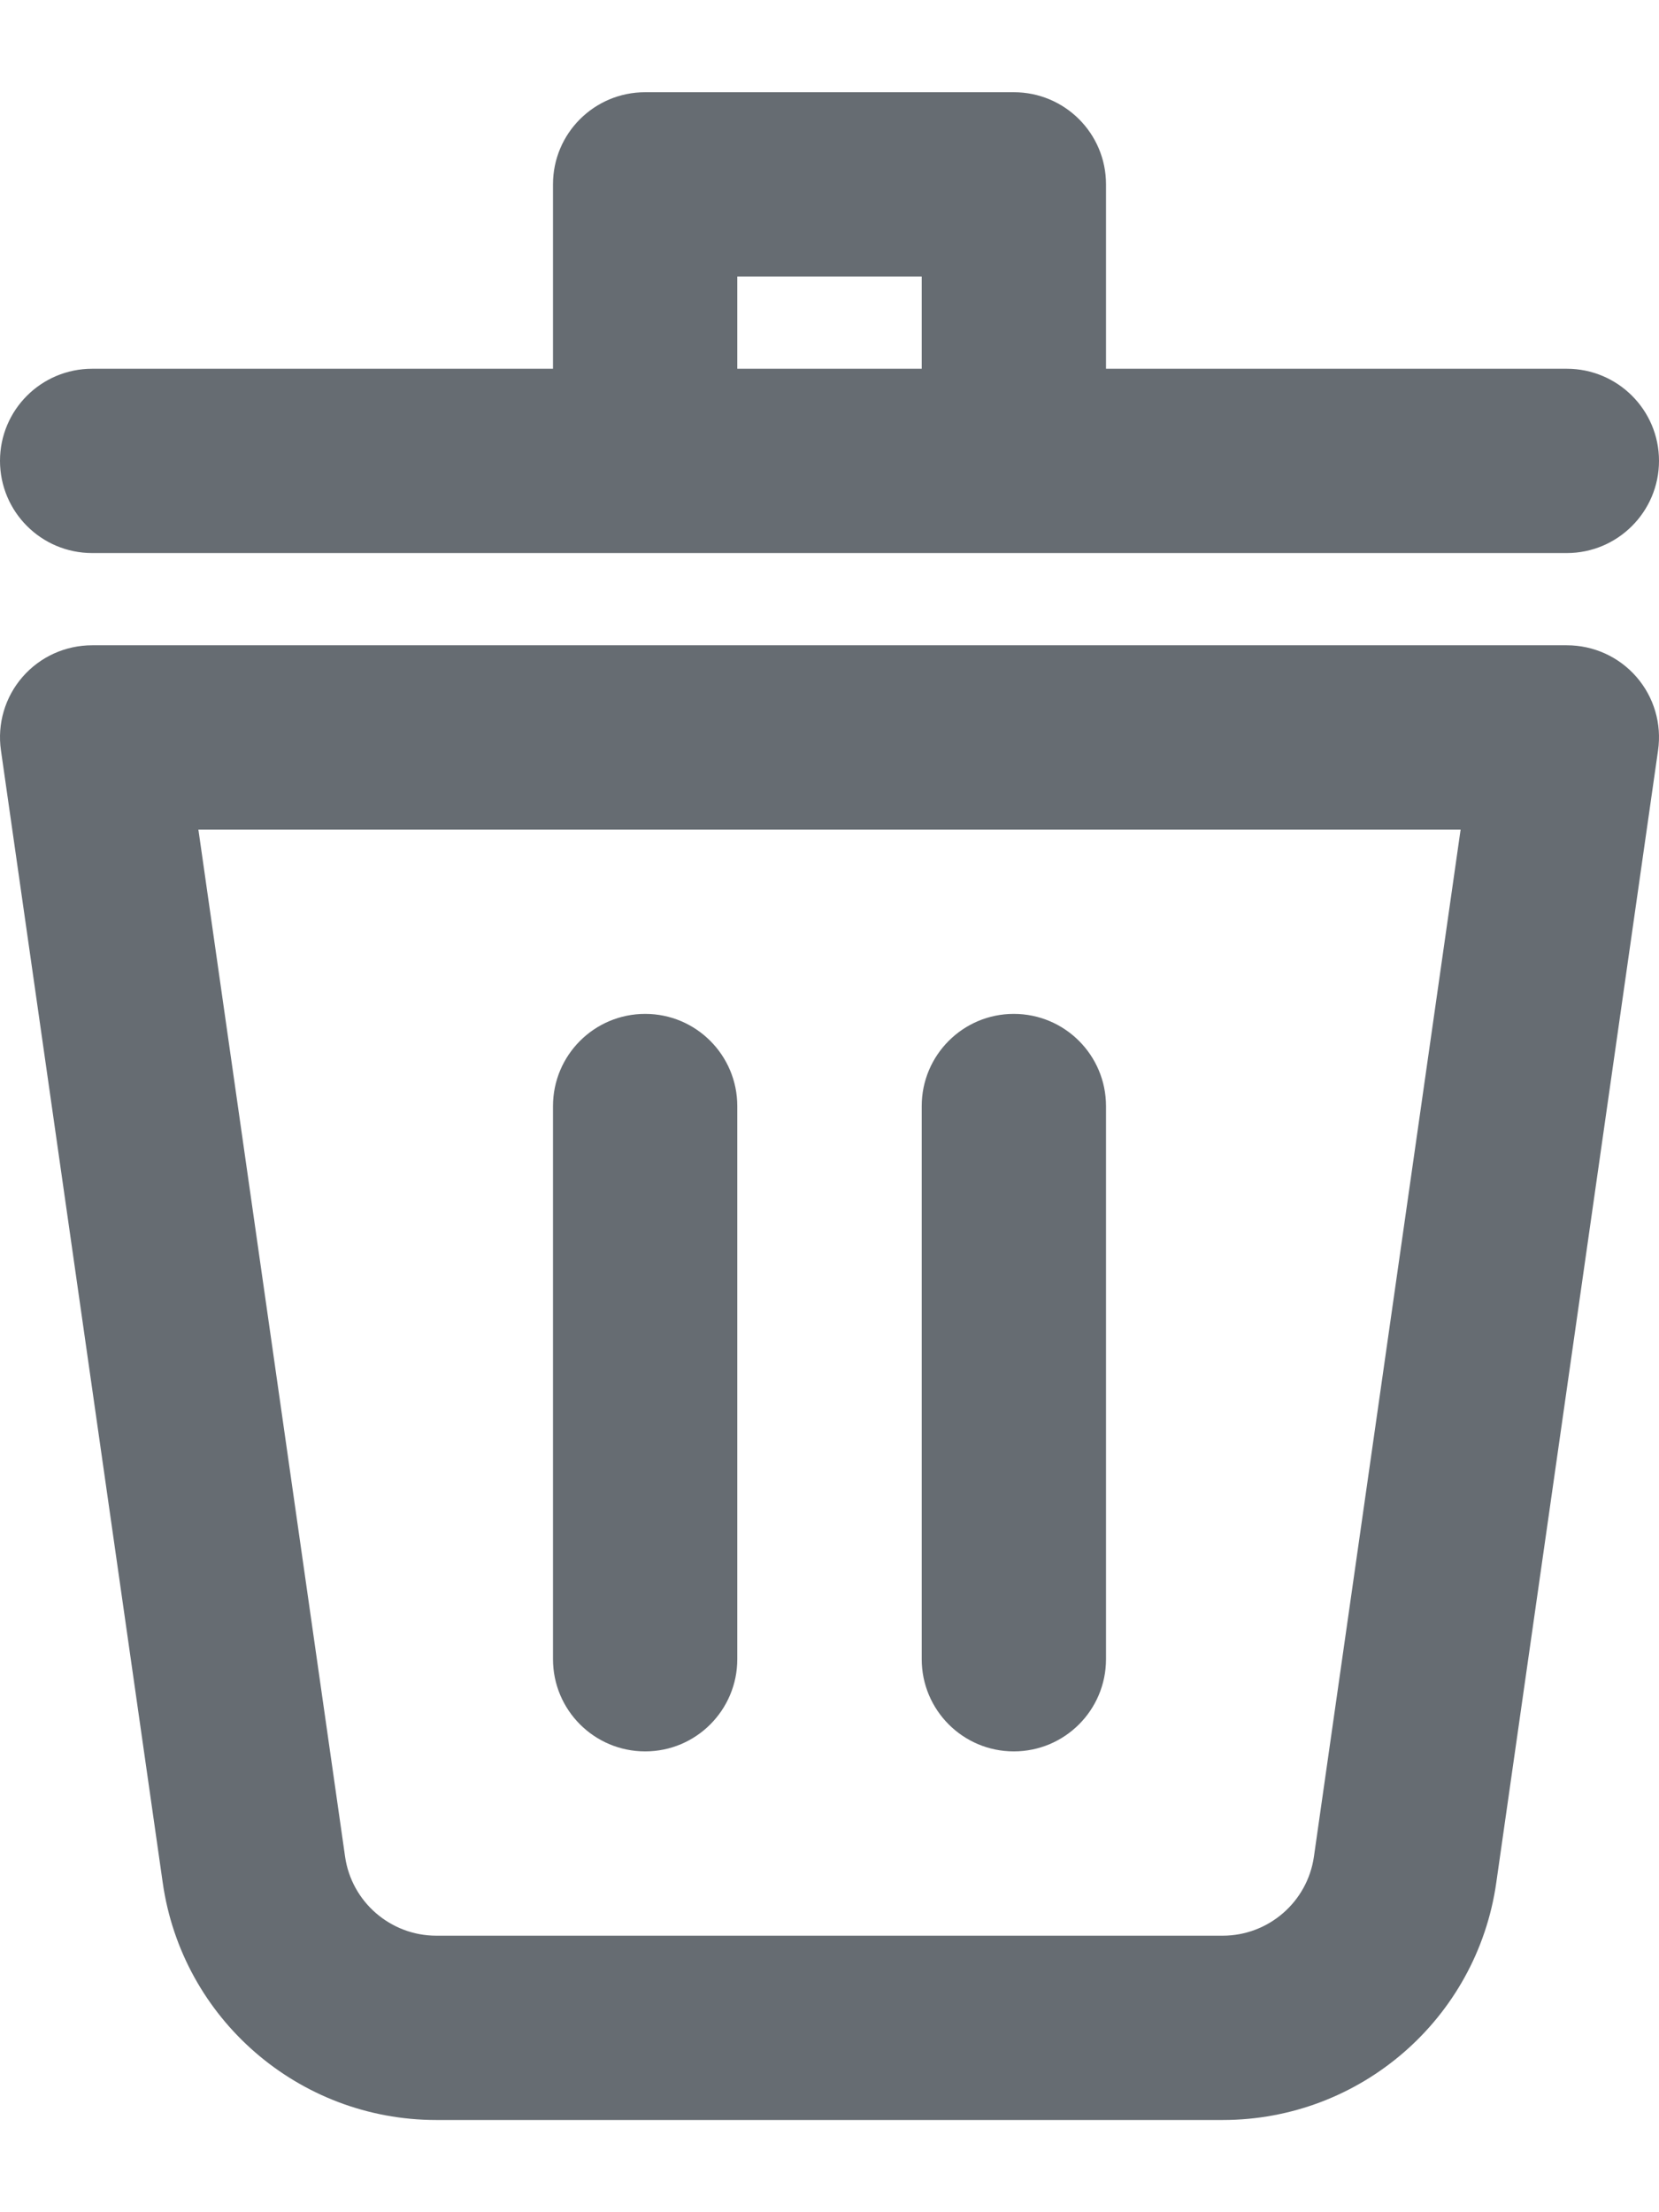 <svg width="12" height="16" viewBox="0 0 12 16" fill="none" xmlns="http://www.w3.org/2000/svg">
<path fill-rule="evenodd" clip-rule="evenodd" d="M4.667 0.667C4.298 0.667 4 0.965 4 1.333V2.667H0.667C0.298 2.667 0 2.965 0 3.333C0 3.701 0.298 4 0.667 4H11.333C11.701 4 12 3.701 12 3.333C12 2.965 11.701 2.667 11.333 2.667H8V1.333C8 0.965 7.702 0.667 7.333 0.667H4.667ZM6.667 2.667H5.333V2H6.667V2.667Z" fill="#666C72"/>
<path d="M4.667 7.333C5.035 7.333 5.333 7.632 5.333 8V12C5.333 12.368 5.035 12.667 4.667 12.667C4.298 12.667 4 12.368 4 12V8C4 7.632 4.298 7.333 4.667 7.333Z" fill="#666C72"/>
<path d="M8 8C8 7.632 7.702 7.333 7.333 7.333C6.965 7.333 6.667 7.632 6.667 8V12C6.667 12.368 6.965 12.667 7.333 12.667C7.702 12.667 8 12.368 8 12V8Z" fill="#666C72"/>
<path fill-rule="evenodd" clip-rule="evenodd" d="M0.667 4.667C0.473 4.667 0.29 4.75 0.163 4.896C0.036 5.042 -0.021 5.236 0.007 5.428L1.177 13.616C1.317 14.601 2.161 15.333 3.156 15.333H8.844C9.839 15.333 10.683 14.601 10.823 13.616L11.993 5.428C12.021 5.236 11.964 5.042 11.837 4.896C11.71 4.75 11.527 4.667 11.333 4.667H0.667ZM2.496 13.428L1.435 6H10.565L9.504 13.428C9.457 13.756 9.175 14 8.844 14H3.156C2.825 14 2.543 13.756 2.496 13.428Z" fill="#666C72"/>
</svg>
